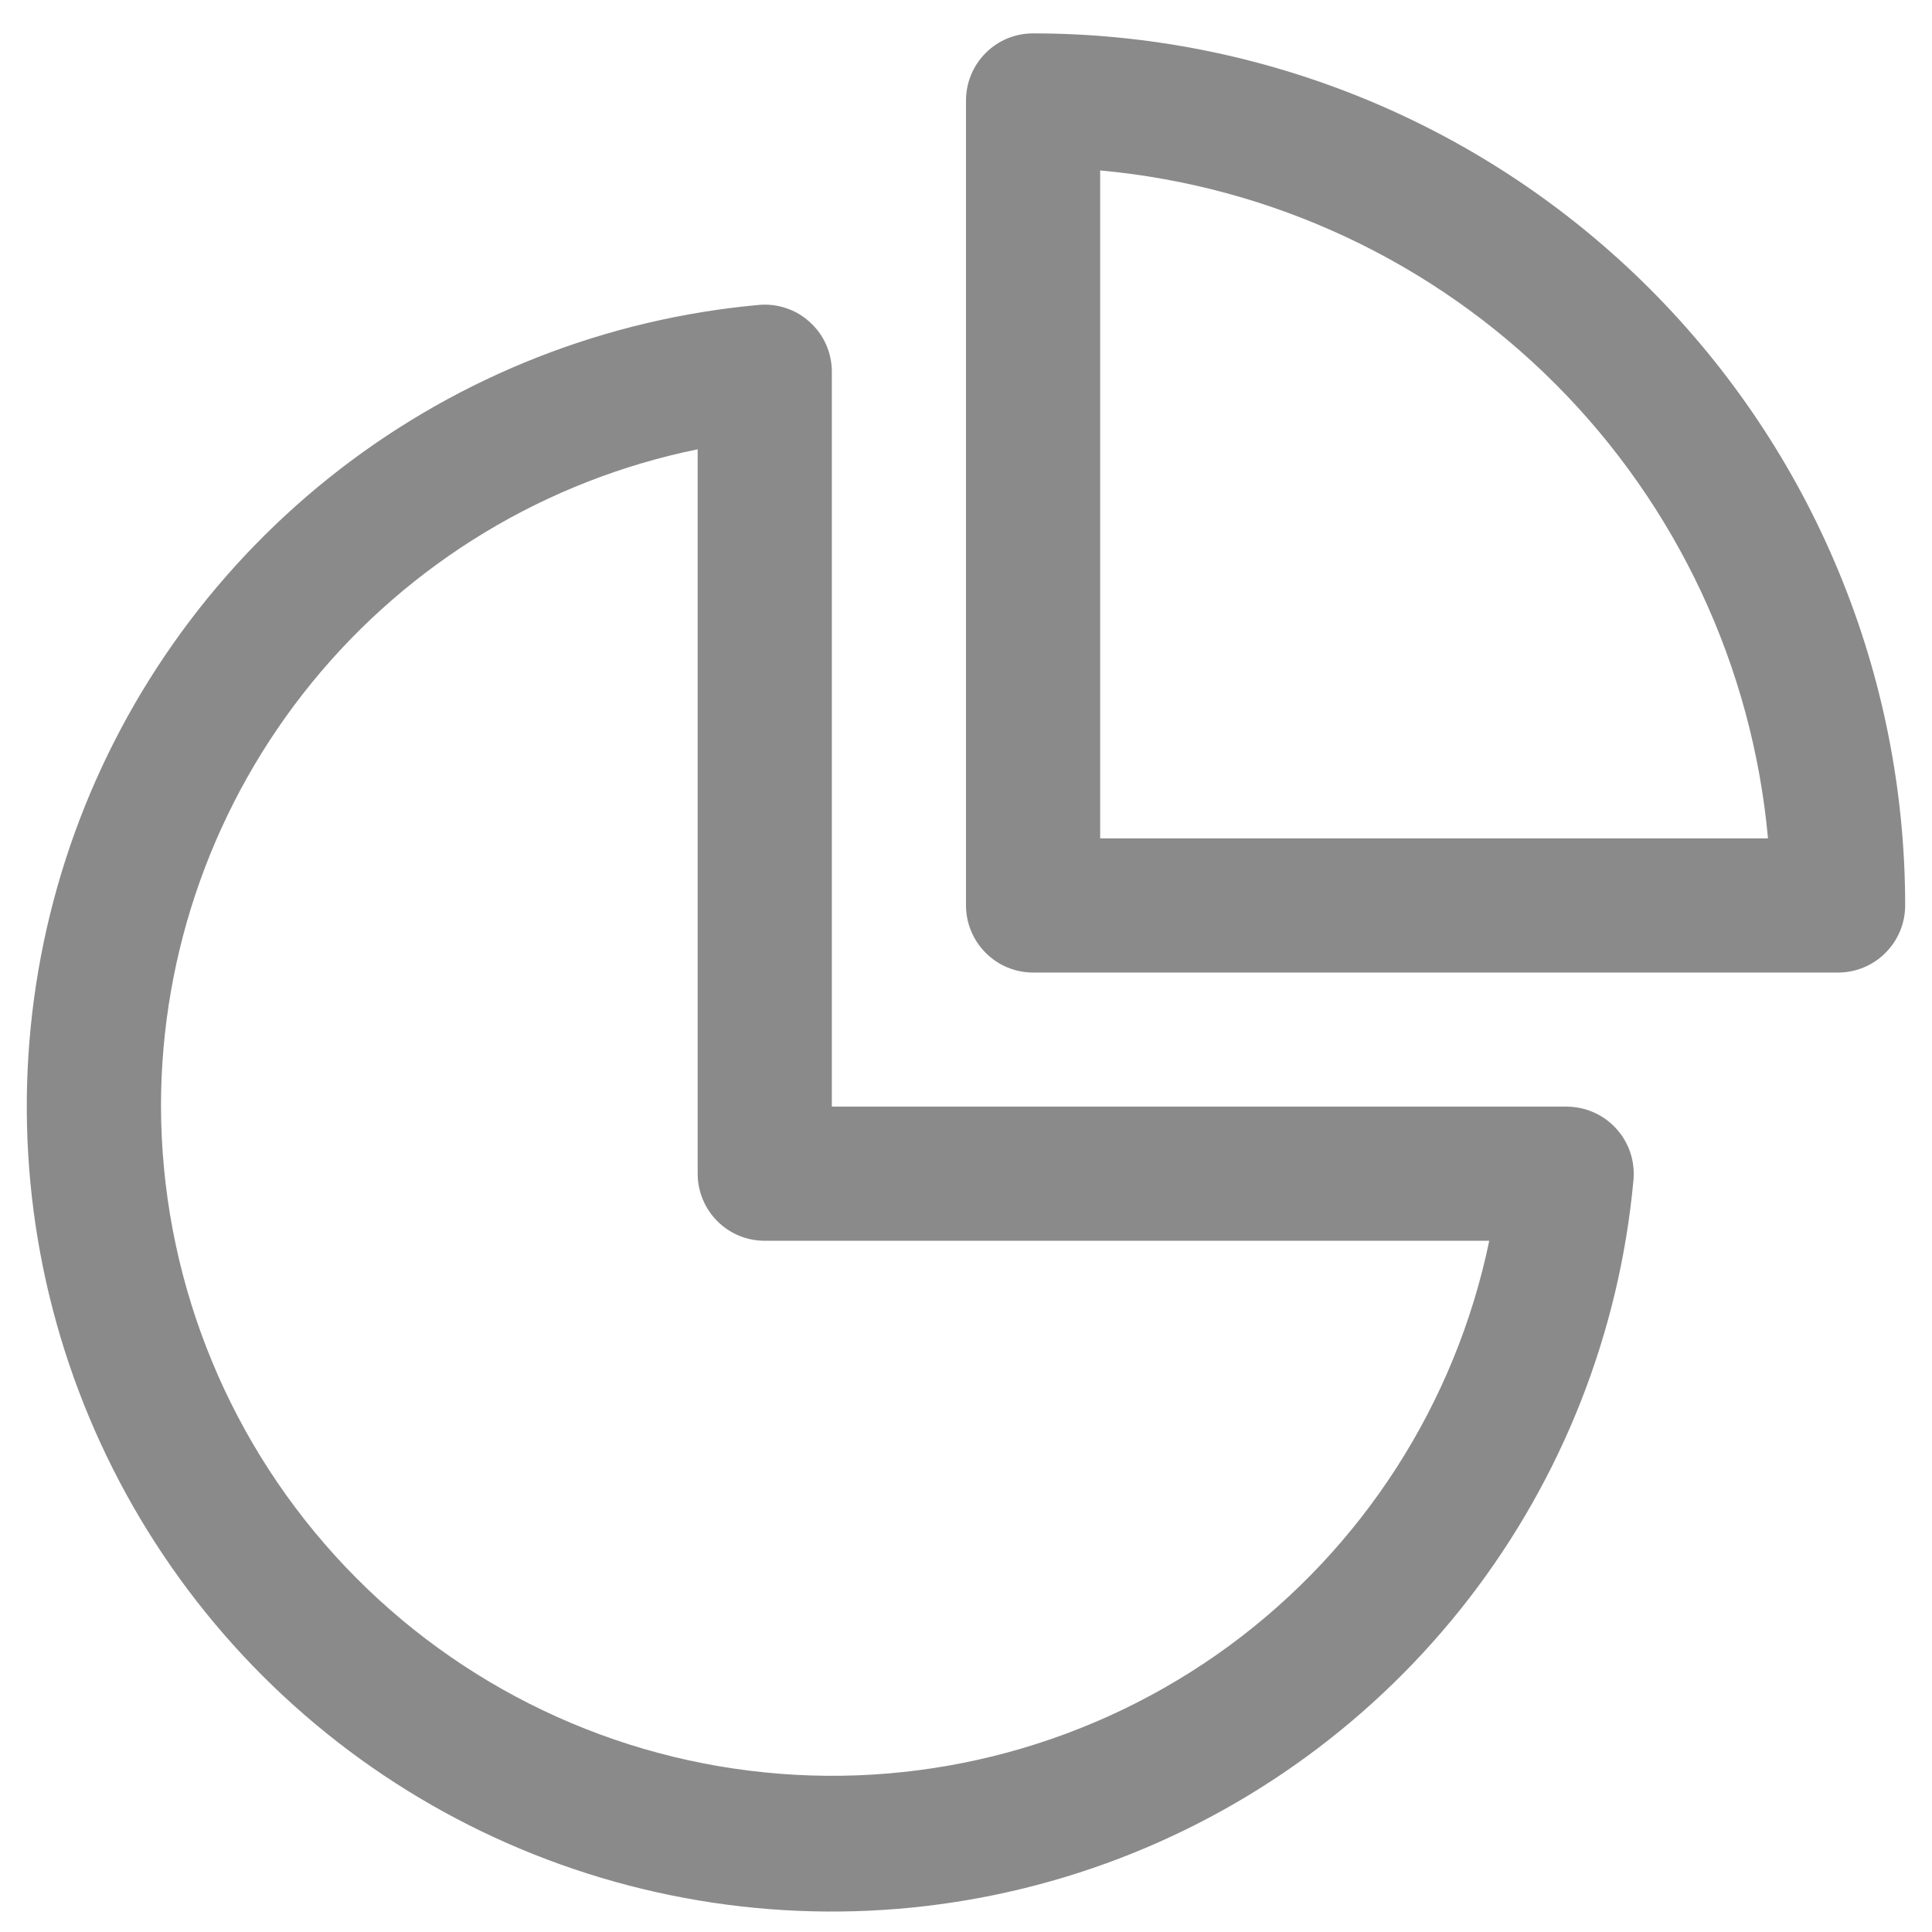 <svg width="18" height="18" viewBox="0 0 18 18" fill="none" xmlns="http://www.w3.org/2000/svg">
<path d="M9.625 0.311C9.459 0.311 9.3 0.376 9.183 0.494C9.066 0.611 9 0.77 9 0.936V8.436C9 8.601 9.066 8.76 9.183 8.877C9.3 8.995 9.459 9.061 9.625 9.061H17.125C17.291 9.061 17.45 8.995 17.567 8.877C17.684 8.76 17.75 8.601 17.75 8.436C17.75 7.369 17.54 6.312 17.131 5.326C16.723 4.34 16.125 3.445 15.37 2.69C14.616 1.936 13.72 1.337 12.734 0.929C11.748 0.521 10.692 0.311 9.625 0.311ZM10.25 7.811V1.588C11.851 1.734 13.35 2.436 14.487 3.573C15.624 4.71 16.326 6.209 16.472 7.811H10.25ZM7.75 3.463C7.75 3.376 7.732 3.29 7.697 3.211C7.662 3.131 7.61 3.06 7.546 3.002C7.482 2.943 7.407 2.898 7.324 2.871C7.242 2.843 7.155 2.833 7.069 2.841C5.649 2.97 4.296 3.501 3.167 4.372C2.039 5.243 1.182 6.417 0.697 7.757C0.212 9.098 0.119 10.548 0.429 11.94C0.739 13.331 1.438 14.605 2.446 15.613C3.454 16.621 4.728 17.32 6.12 17.63C7.511 17.94 8.962 17.847 10.302 17.362C11.642 16.877 12.816 16.02 13.687 14.892C14.558 13.763 15.089 12.41 15.219 10.991C15.226 10.904 15.216 10.817 15.188 10.735C15.16 10.653 15.116 10.578 15.057 10.514C14.999 10.45 14.928 10.399 14.849 10.364C14.77 10.329 14.684 10.311 14.597 10.31H7.75V3.463ZM1.5 10.31C1.499 8.87 1.997 7.473 2.908 6.357C3.819 5.241 5.088 4.474 6.5 4.186V10.935C6.5 11.101 6.566 11.26 6.683 11.377C6.8 11.495 6.959 11.56 7.125 11.56H13.875C13.561 13.075 12.697 14.419 11.451 15.334C10.204 16.248 8.662 16.669 7.124 16.513C5.585 16.358 4.159 15.638 3.12 14.492C2.082 13.347 1.504 11.857 1.5 10.31Z" fill="#8A8A8A"/>
</svg>
